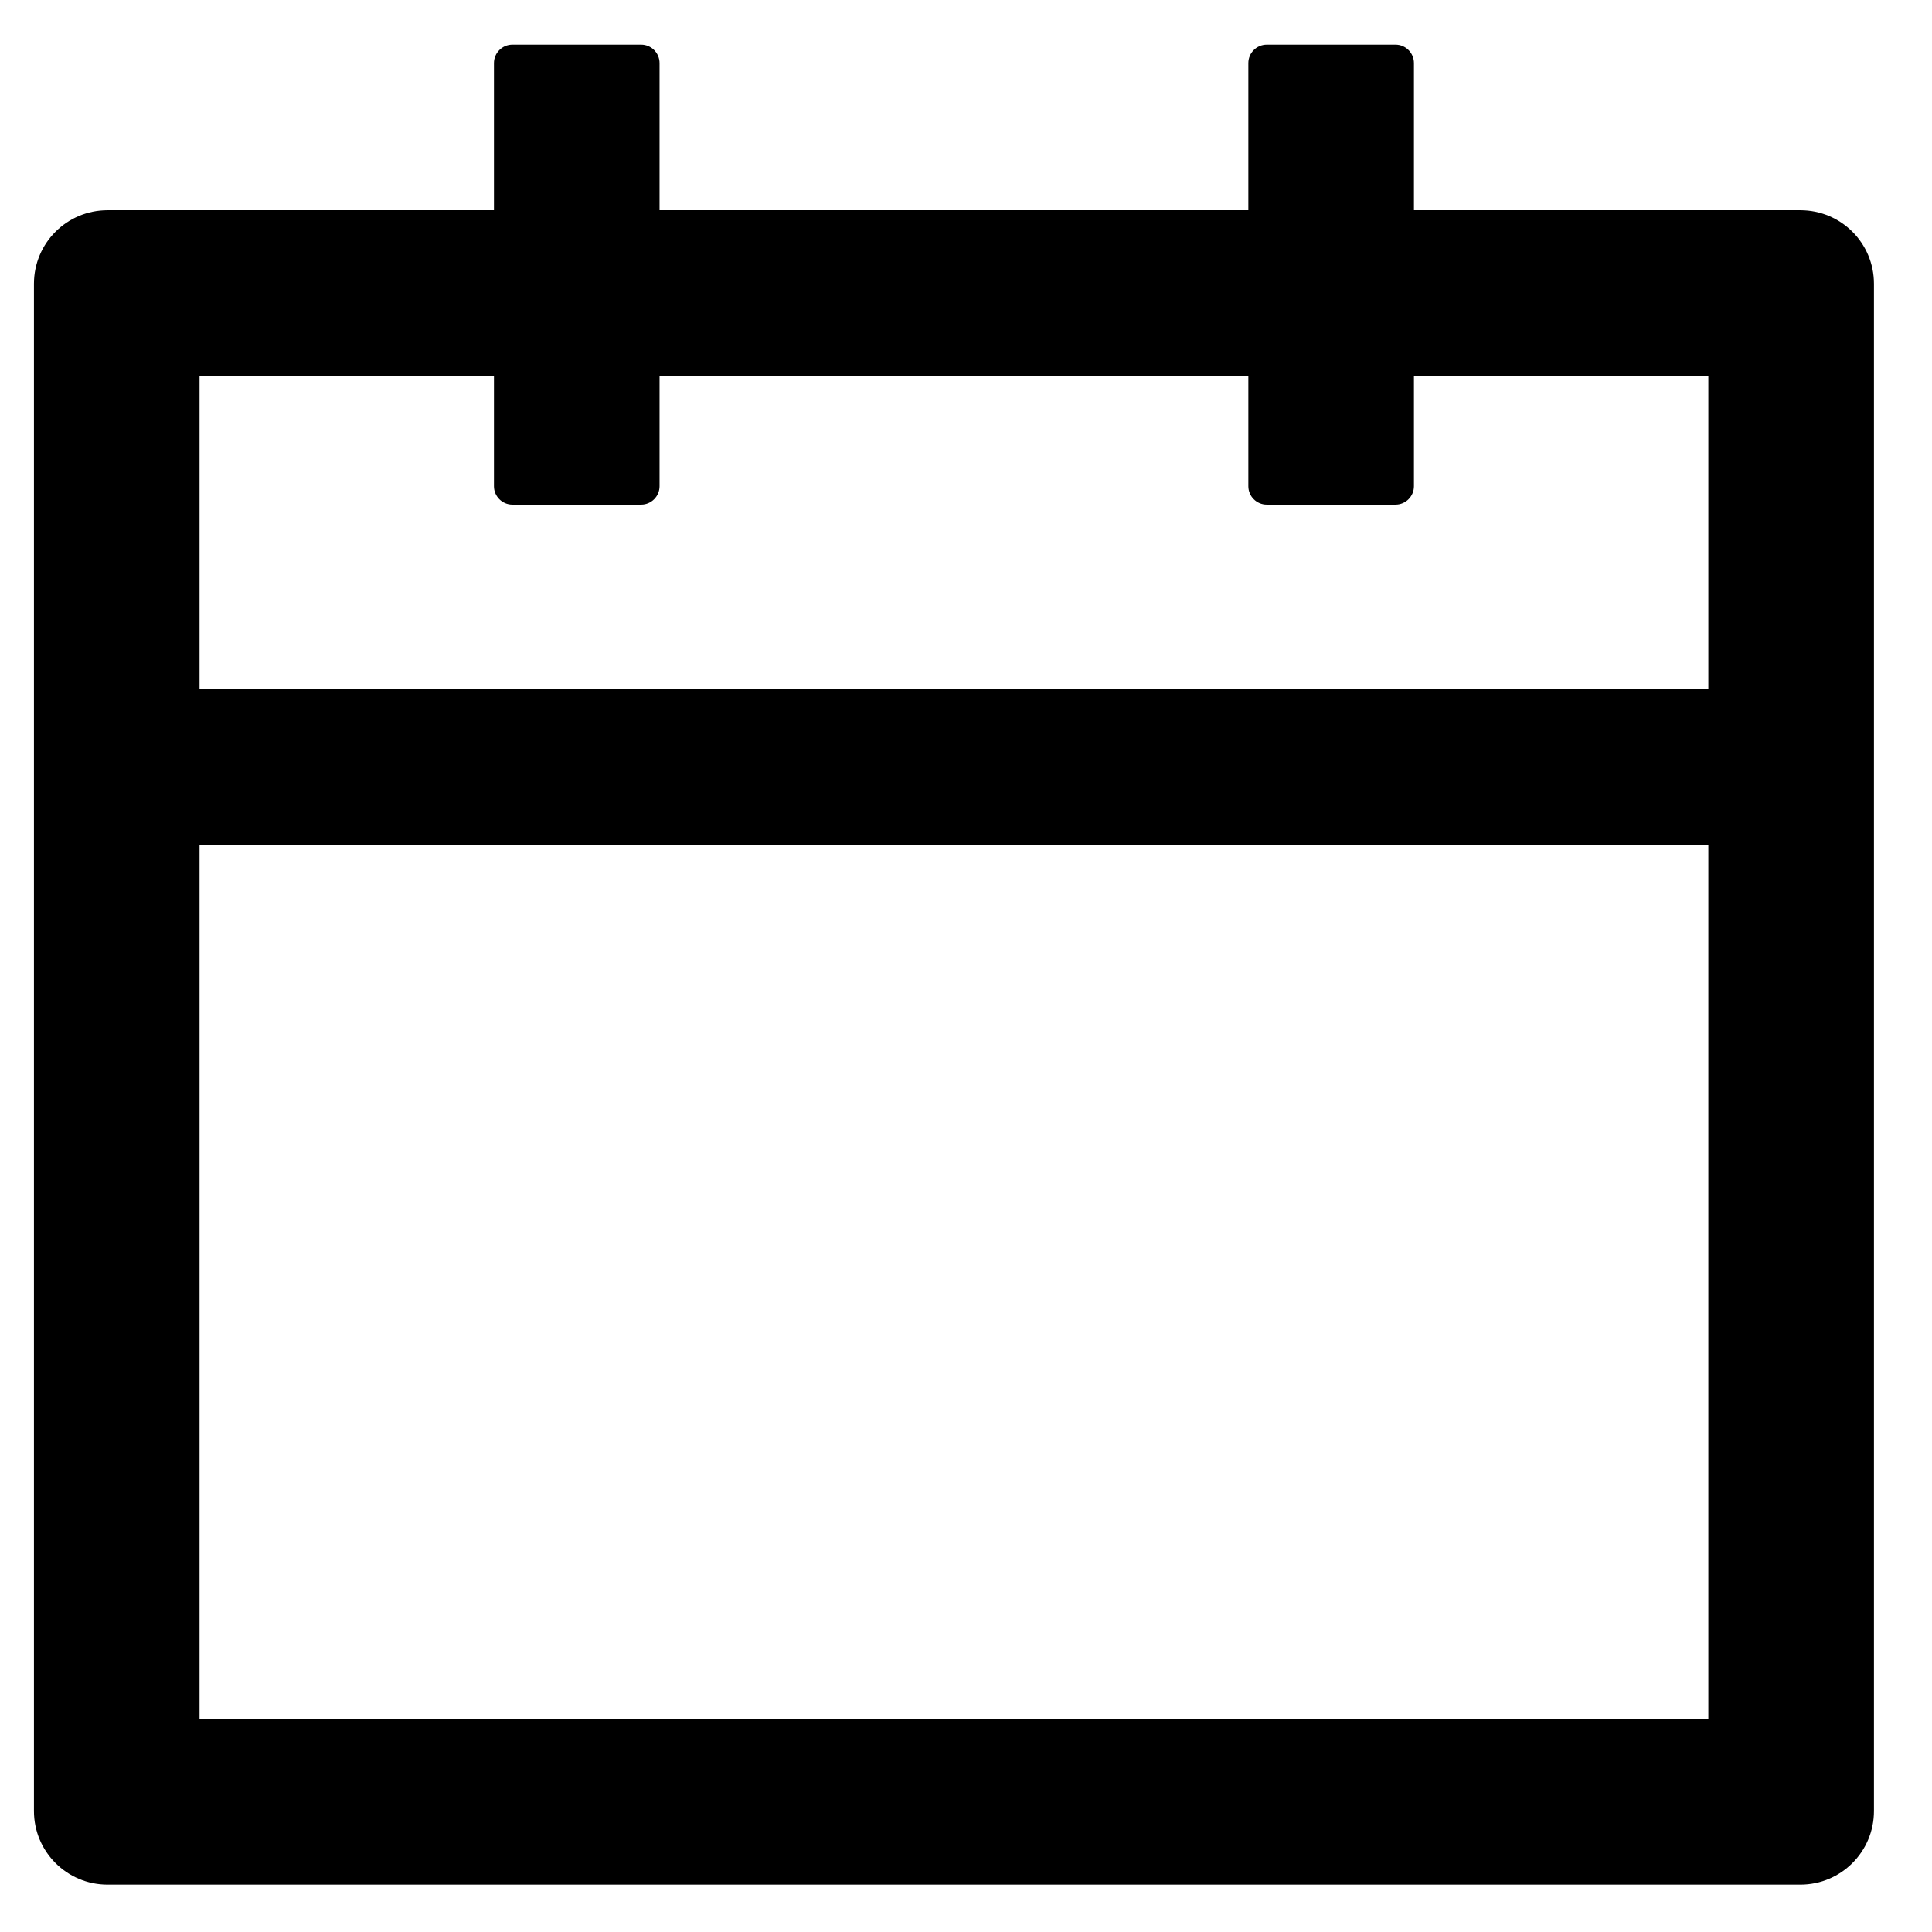 <svg width="21" height="21" viewBox="0 0 21 21" fill="none" xmlns="http://www.w3.org/2000/svg">
<path d="M19.569 2.285H15.369V0.685C15.369 0.575 15.279 0.485 15.169 0.485H13.769C13.659 0.485 13.569 0.575 13.569 0.685V2.285H7.169V0.685C7.169 0.575 7.079 0.485 6.969 0.485H5.569C5.459 0.485 5.369 0.575 5.369 0.685V2.285H1.169C0.727 2.285 0.369 2.642 0.369 3.085V19.685C0.369 20.127 0.727 20.485 1.169 20.485H19.569C20.012 20.485 20.369 20.127 20.369 19.685V3.085C20.369 2.642 20.012 2.285 19.569 2.285ZM18.569 18.685H2.169V9.185H18.569V18.685ZM2.169 7.485V4.085H5.369V5.285C5.369 5.395 5.459 5.485 5.569 5.485H6.969C7.079 5.485 7.169 5.395 7.169 5.285V4.085H13.569V5.285C13.569 5.395 13.659 5.485 13.769 5.485H15.169C15.279 5.485 15.369 5.395 15.369 5.285V4.085H18.569V7.485H2.169Z" fill="black"/>
</svg>
